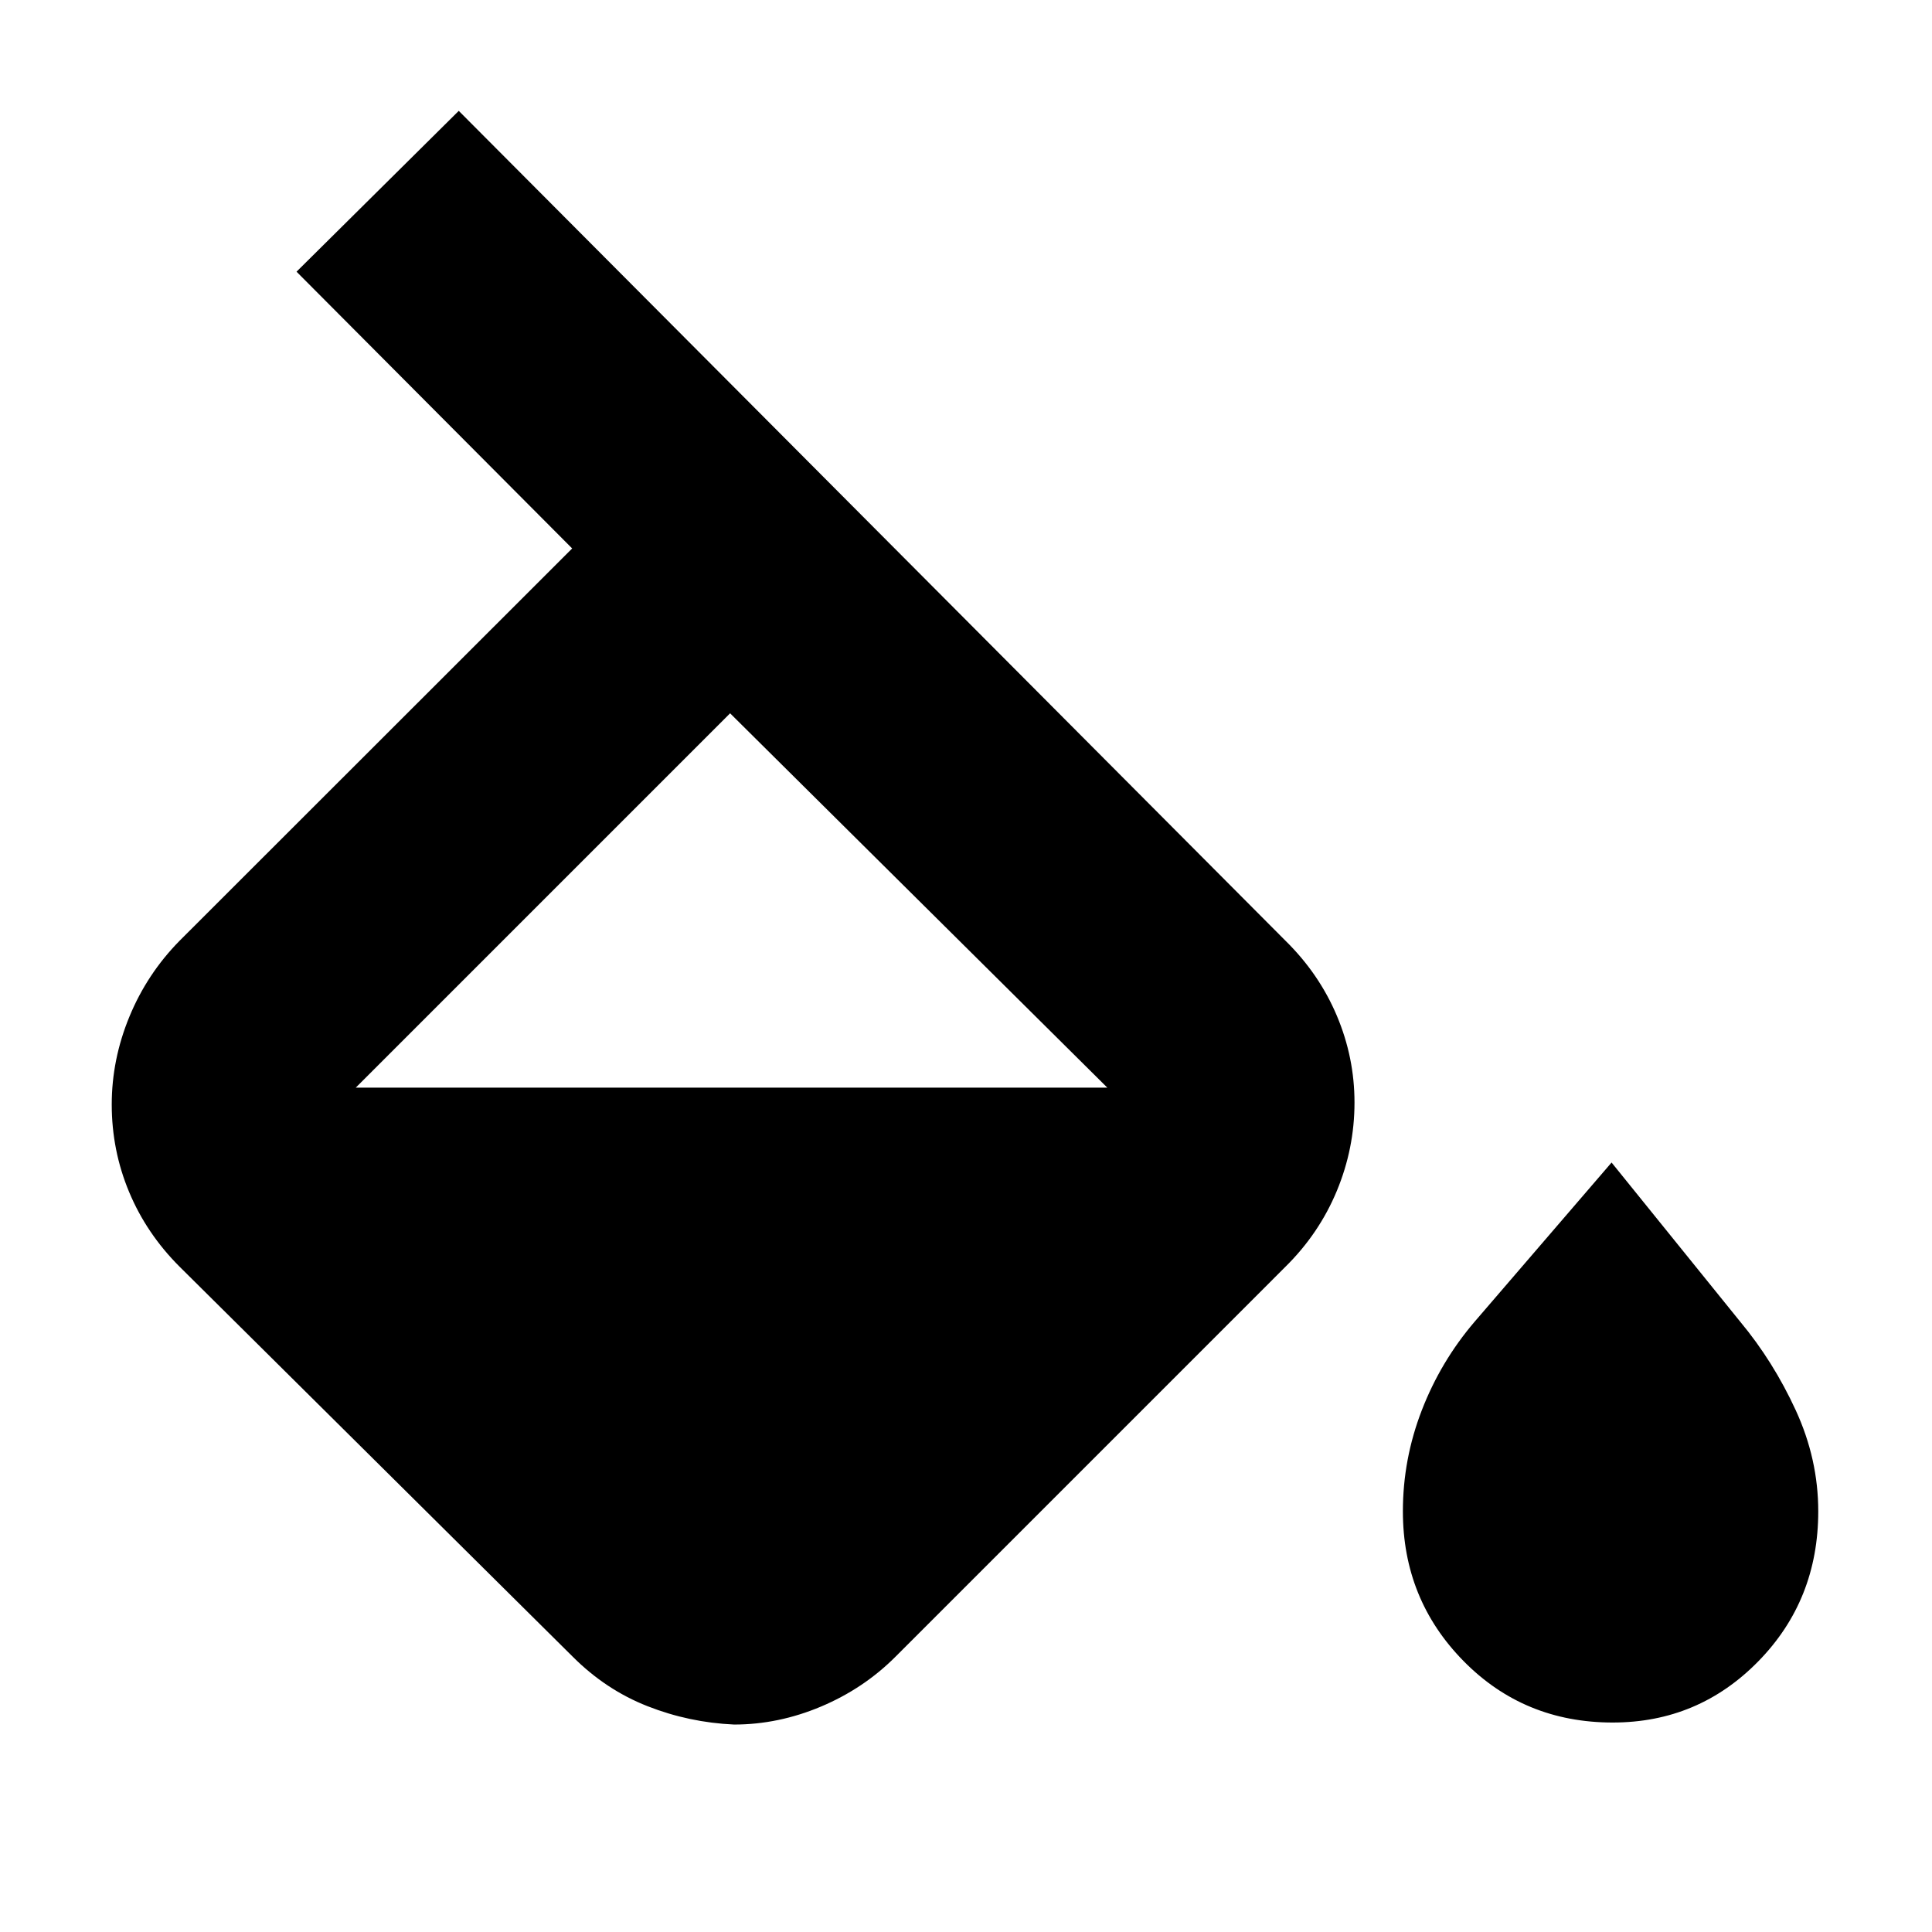<svg xmlns="http://www.w3.org/2000/svg" height="20" viewBox="0 -960 960 960" width="20"><path d="M284.651-136.739 89.174-330.651q-16.392-16.392-25.022-37.066-8.63-20.674-8.63-43.461 0-22.352 8.771-43.631 8.772-21.278 24.88-37.67l195.131-194.999L147.347-825l80.609-79.913 410.87 412.434q16.659 16.392 25.438 37.17 8.779 20.779 8.779 43.131 0 22.787-8.779 43.928t-25.438 37.599L444.913-136.739q-15.826 15.826-37 24.739t-43.131 8.913q-22.391-1-43.065-9.13-20.674-8.131-37.066-24.522Zm78.131-468.826-185.999 186v-1.718 1.718h373.433v-1 1l-187.434-186Zm438.566 501.478q-44.13 0-74.196-30.63-30.065-30.631-30.065-74.326 0-25.898 9.391-50.188 9.392-24.29 26.261-44.029l68.044-79.088 63.913 79.088q16.435 19.739 27.609 44.029 11.174 24.29 11.174 50.188 0 44.13-29.783 74.543-29.783 30.413-72.348 30.413Z"/></svg>